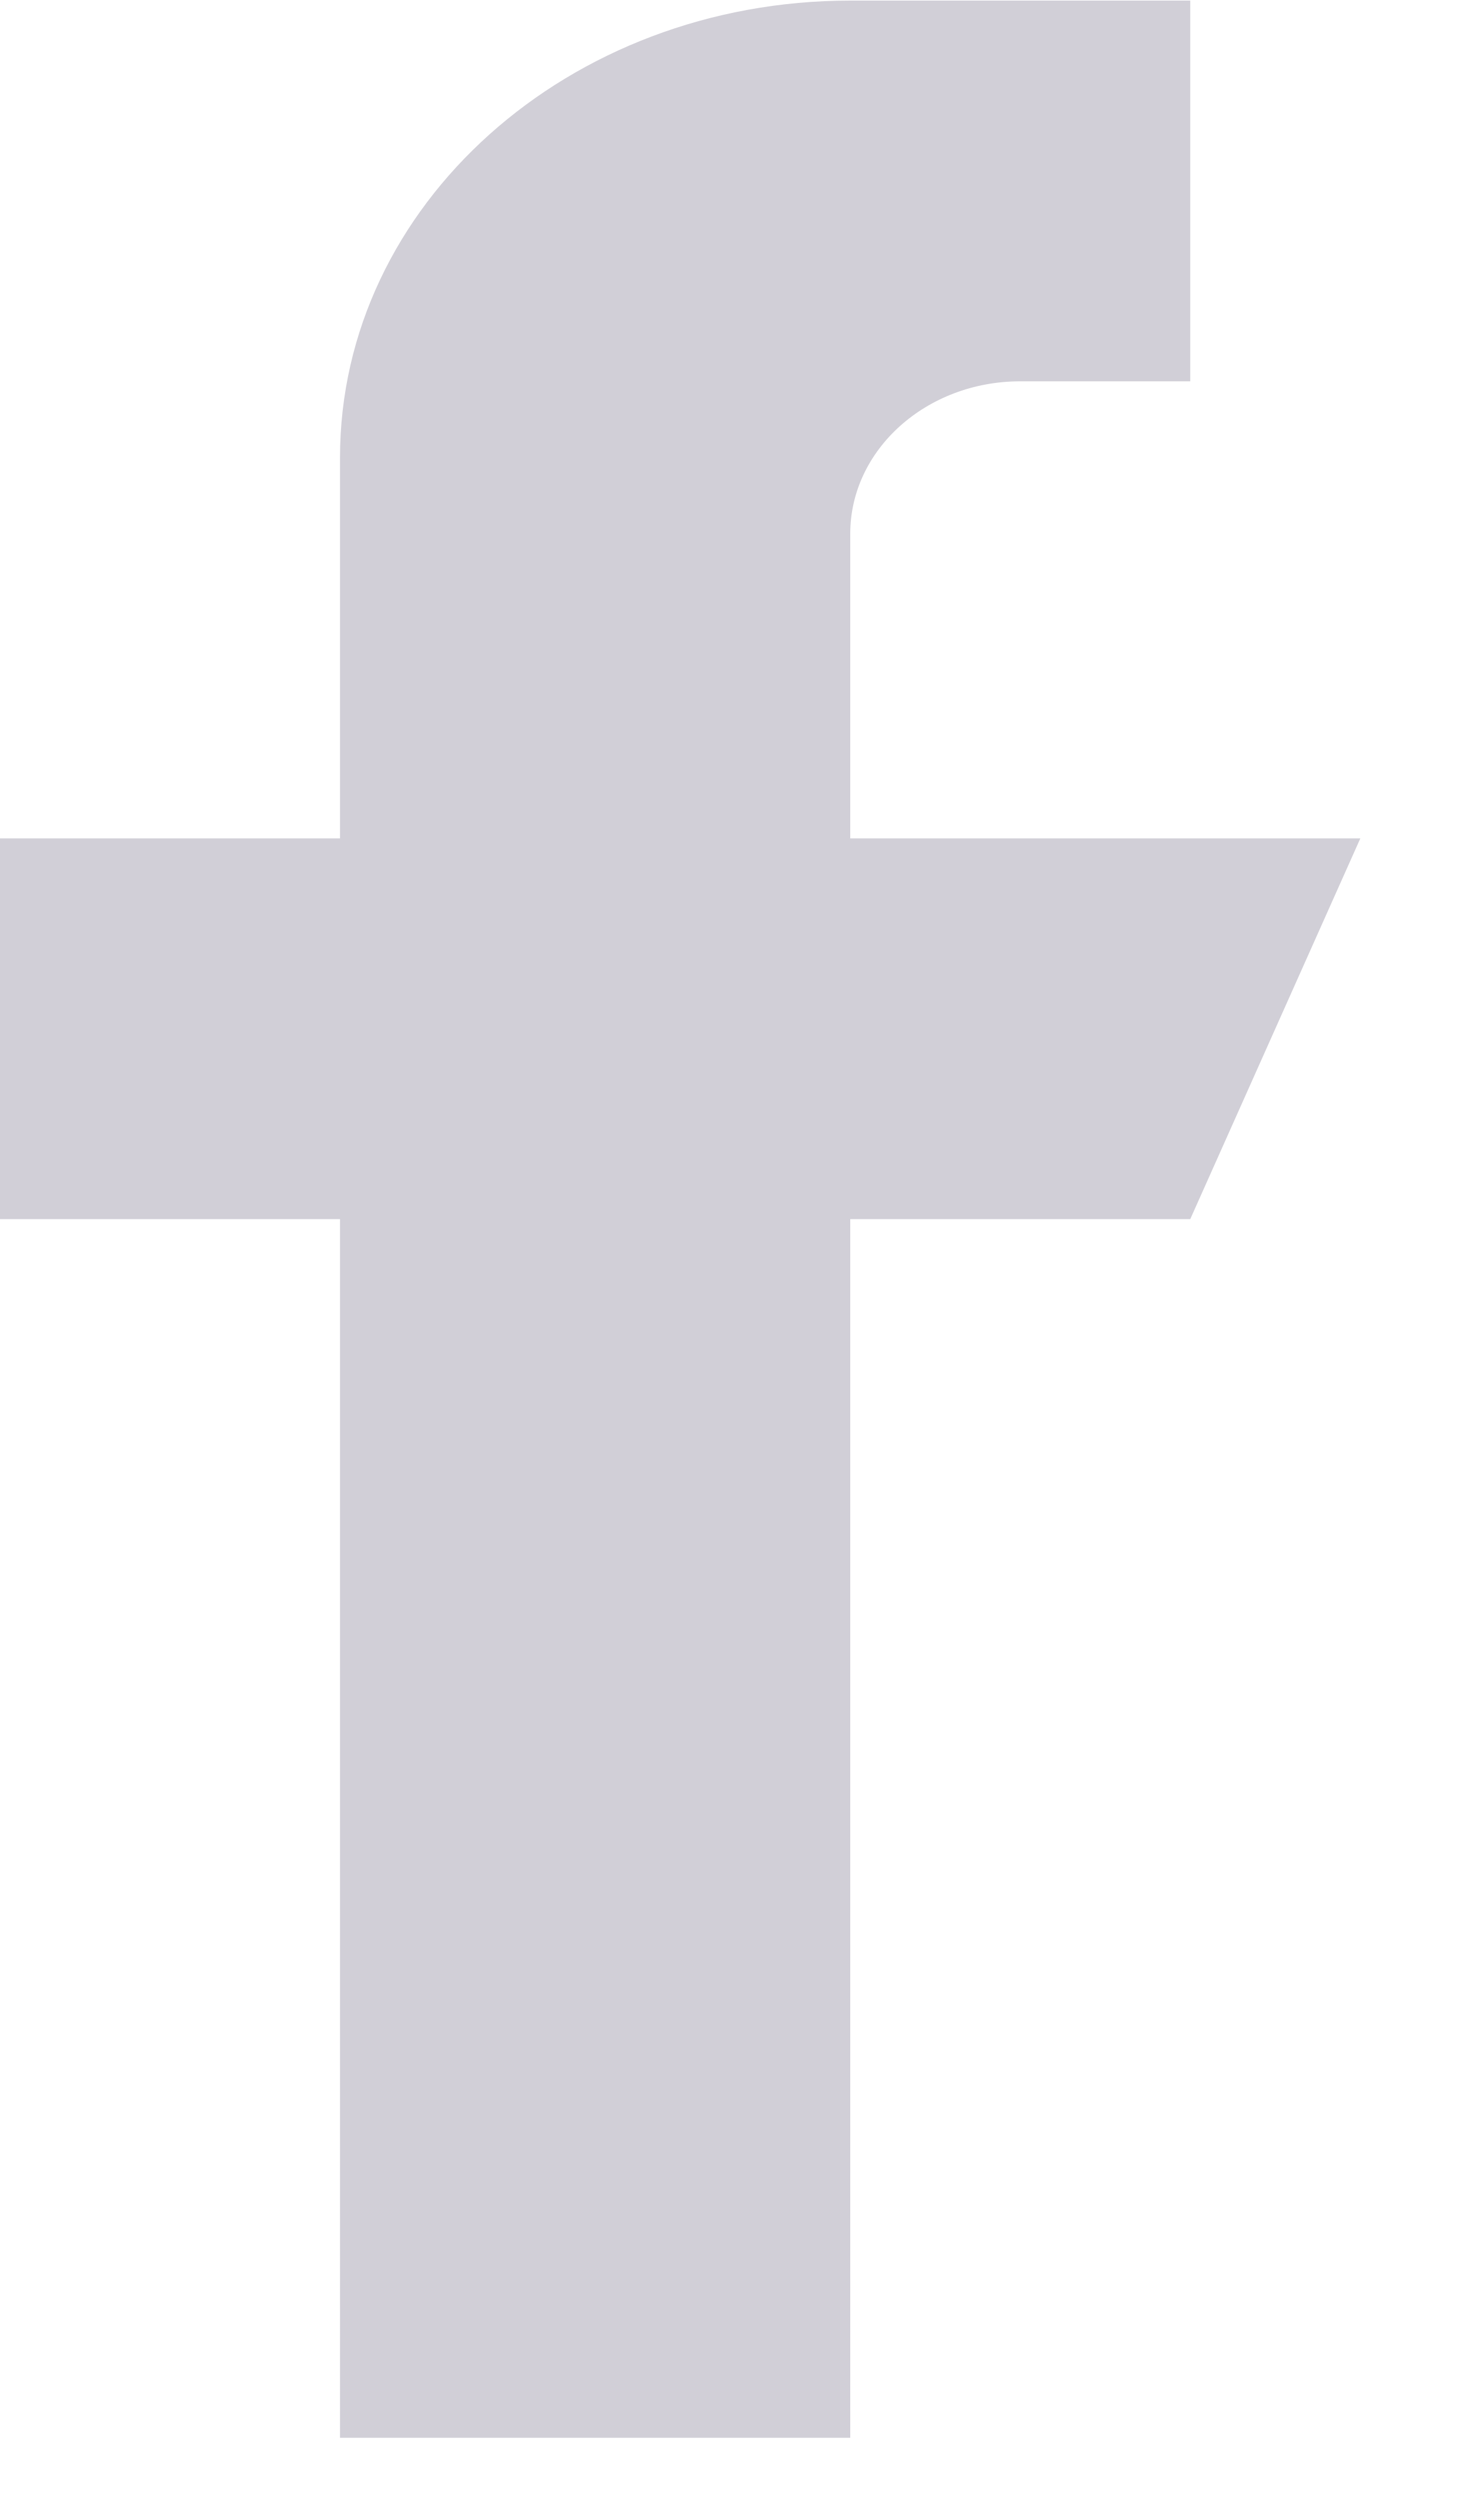 <svg width="10" height="17" viewBox="0 0 10 17" fill="none" xmlns="http://www.w3.org/2000/svg">
<path d="M5.784 5.701V3.629C5.784 3.058 6.302 2.593 6.94 2.593H8.097V0.004H5.784C3.867 0.004 2.313 1.395 2.313 3.111V5.701H0V8.29H2.313V16.577H5.784V8.29H8.097L9.254 5.701H5.784Z" fill="#D1CFD7"/>
</svg>
